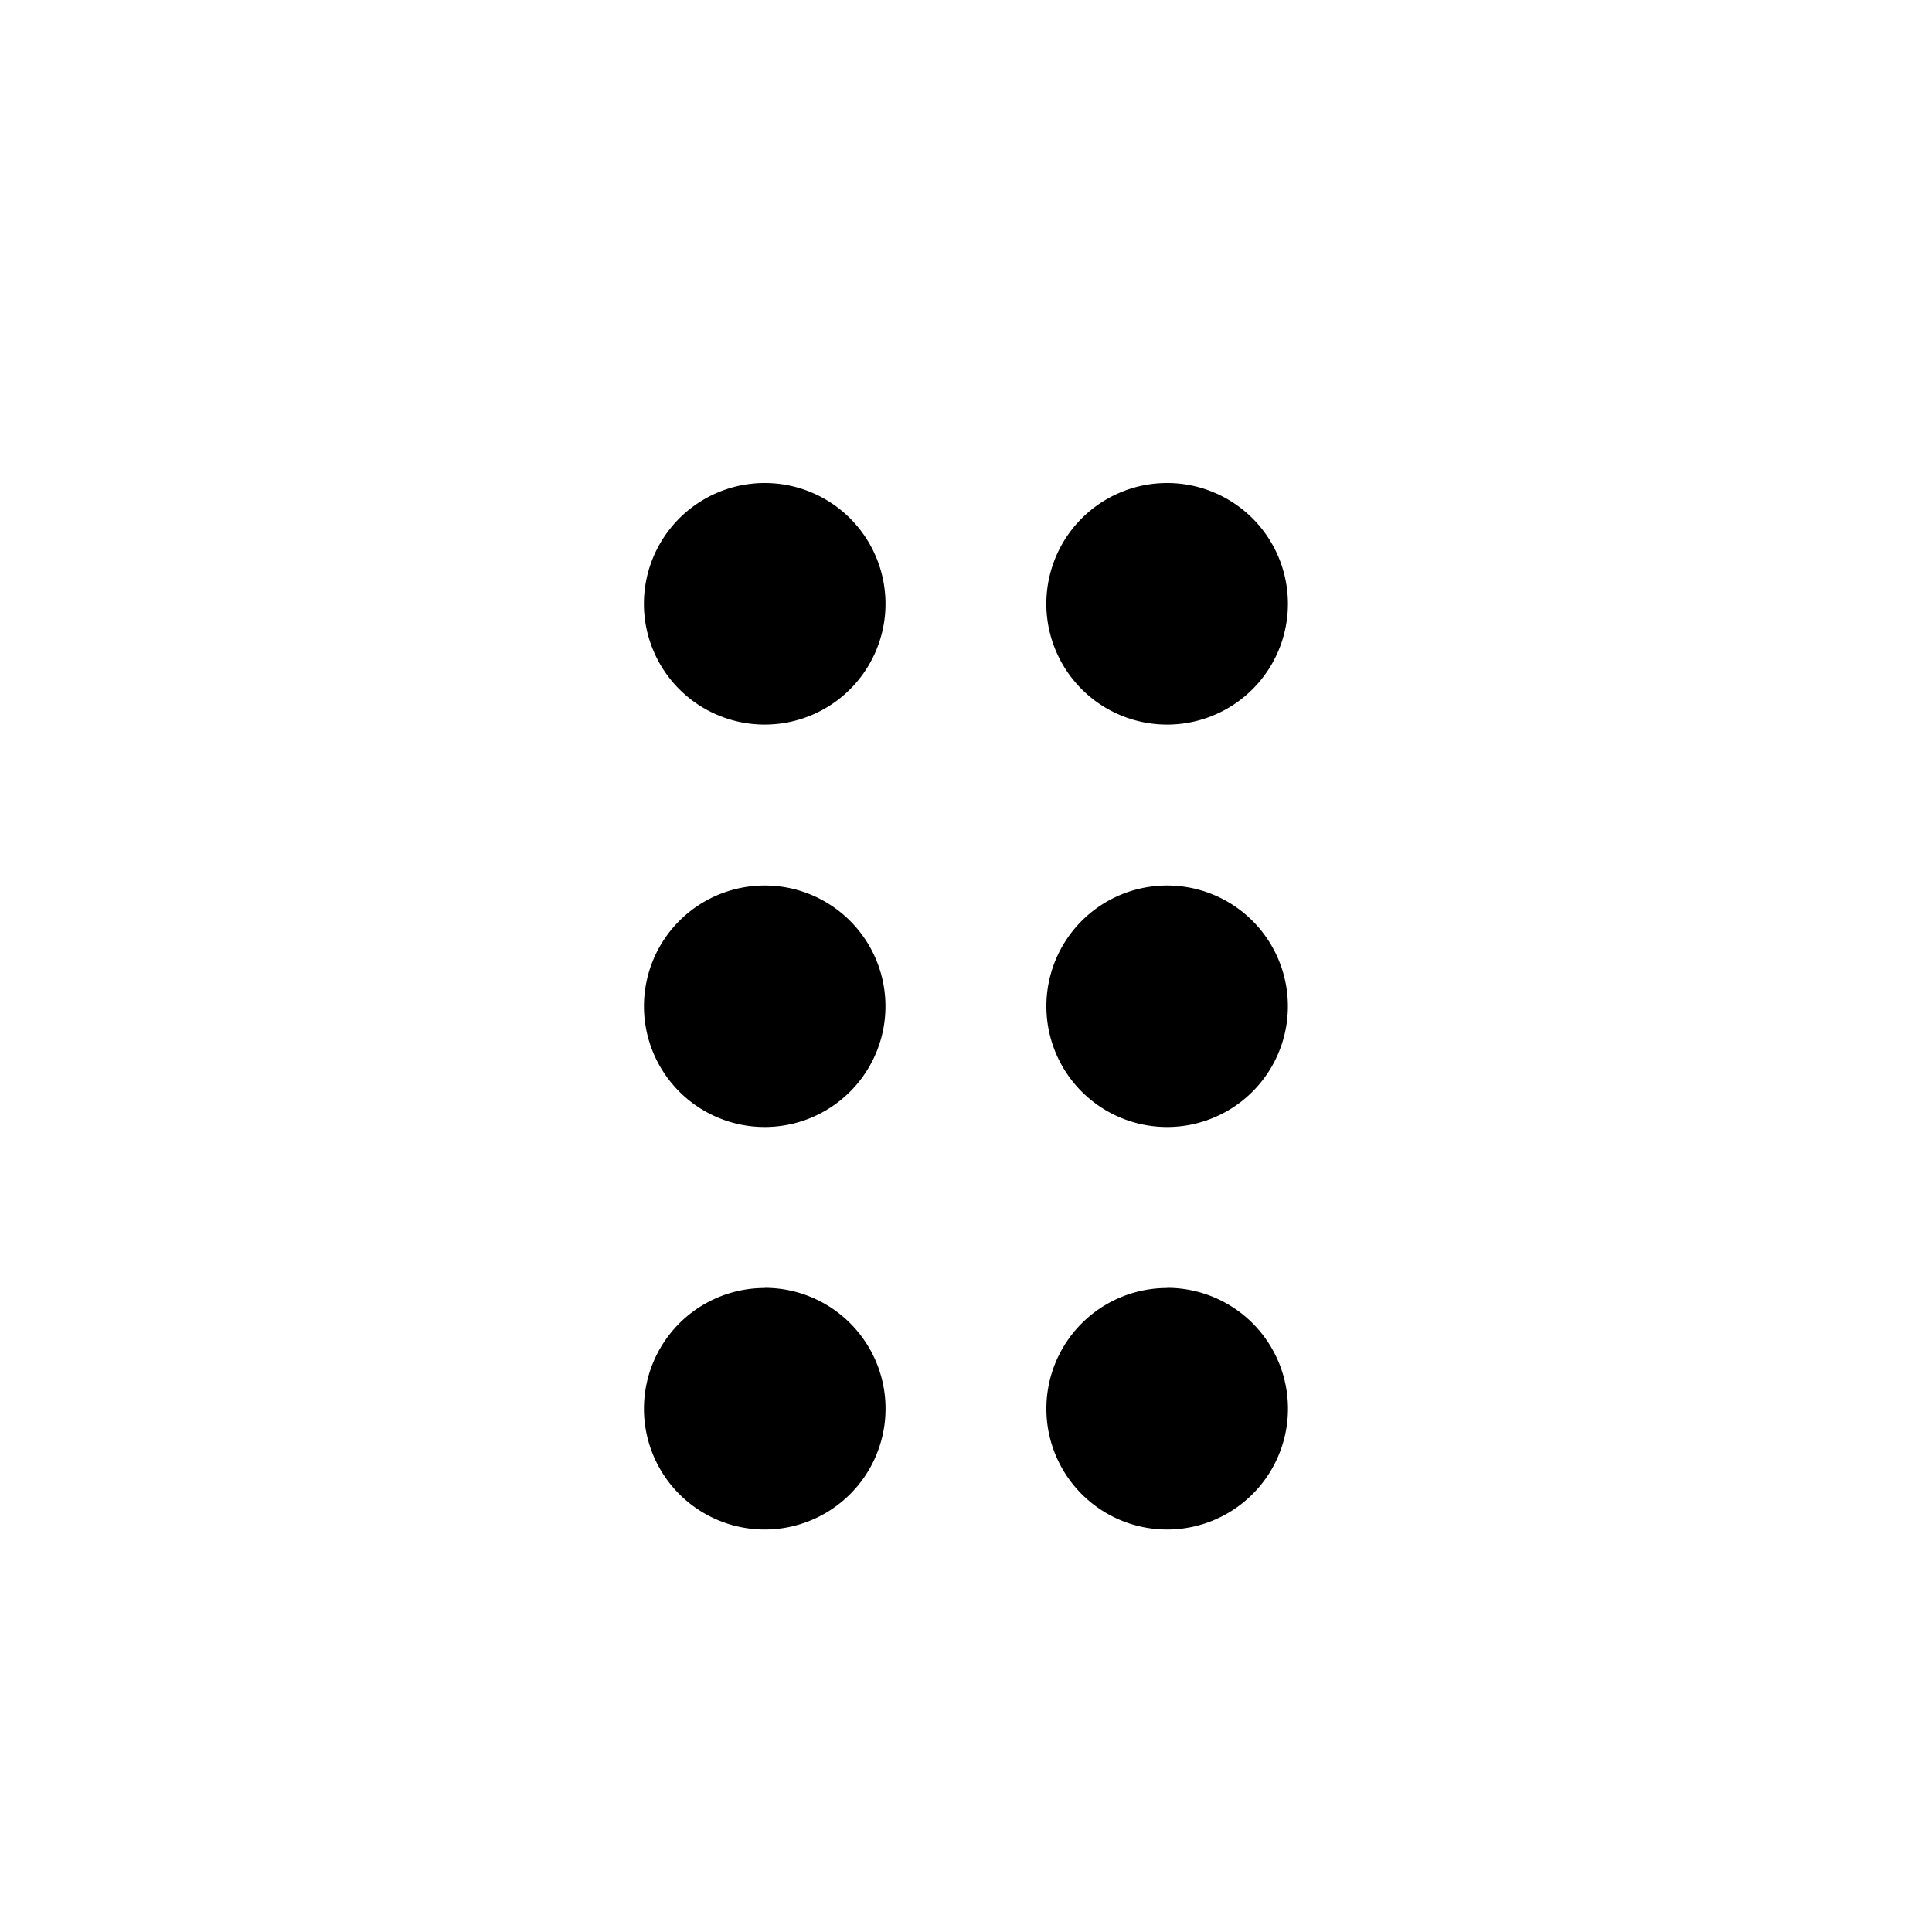 <svg id="editor--drag" xmlns="http://www.w3.org/2000/svg" viewBox="0 0 24 24"><path  fill-rule="evenodd" d="M14.499 15.998A1.5 1.5 0 1114.498 19a1.5 1.5 0 01.001-3zm-4.999 0A1.5 1.5 0 119.499 19a1.5 1.5 0 01.001-3zM14.499 11A1.5 1.5 0 1114.498 14 1.5 1.5 0 0114.499 11zm-4.999 0A1.5 1.5 0 119.499 14 1.5 1.5 0 019.5 11zM14.499 6a1.5 1.5 0 11-.001 3.001A1.5 1.5 0 0114.499 6zM9.5 6a1.5 1.5 0 11-.001 3.001A1.5 1.5 0 019.5 6z"/></svg>
